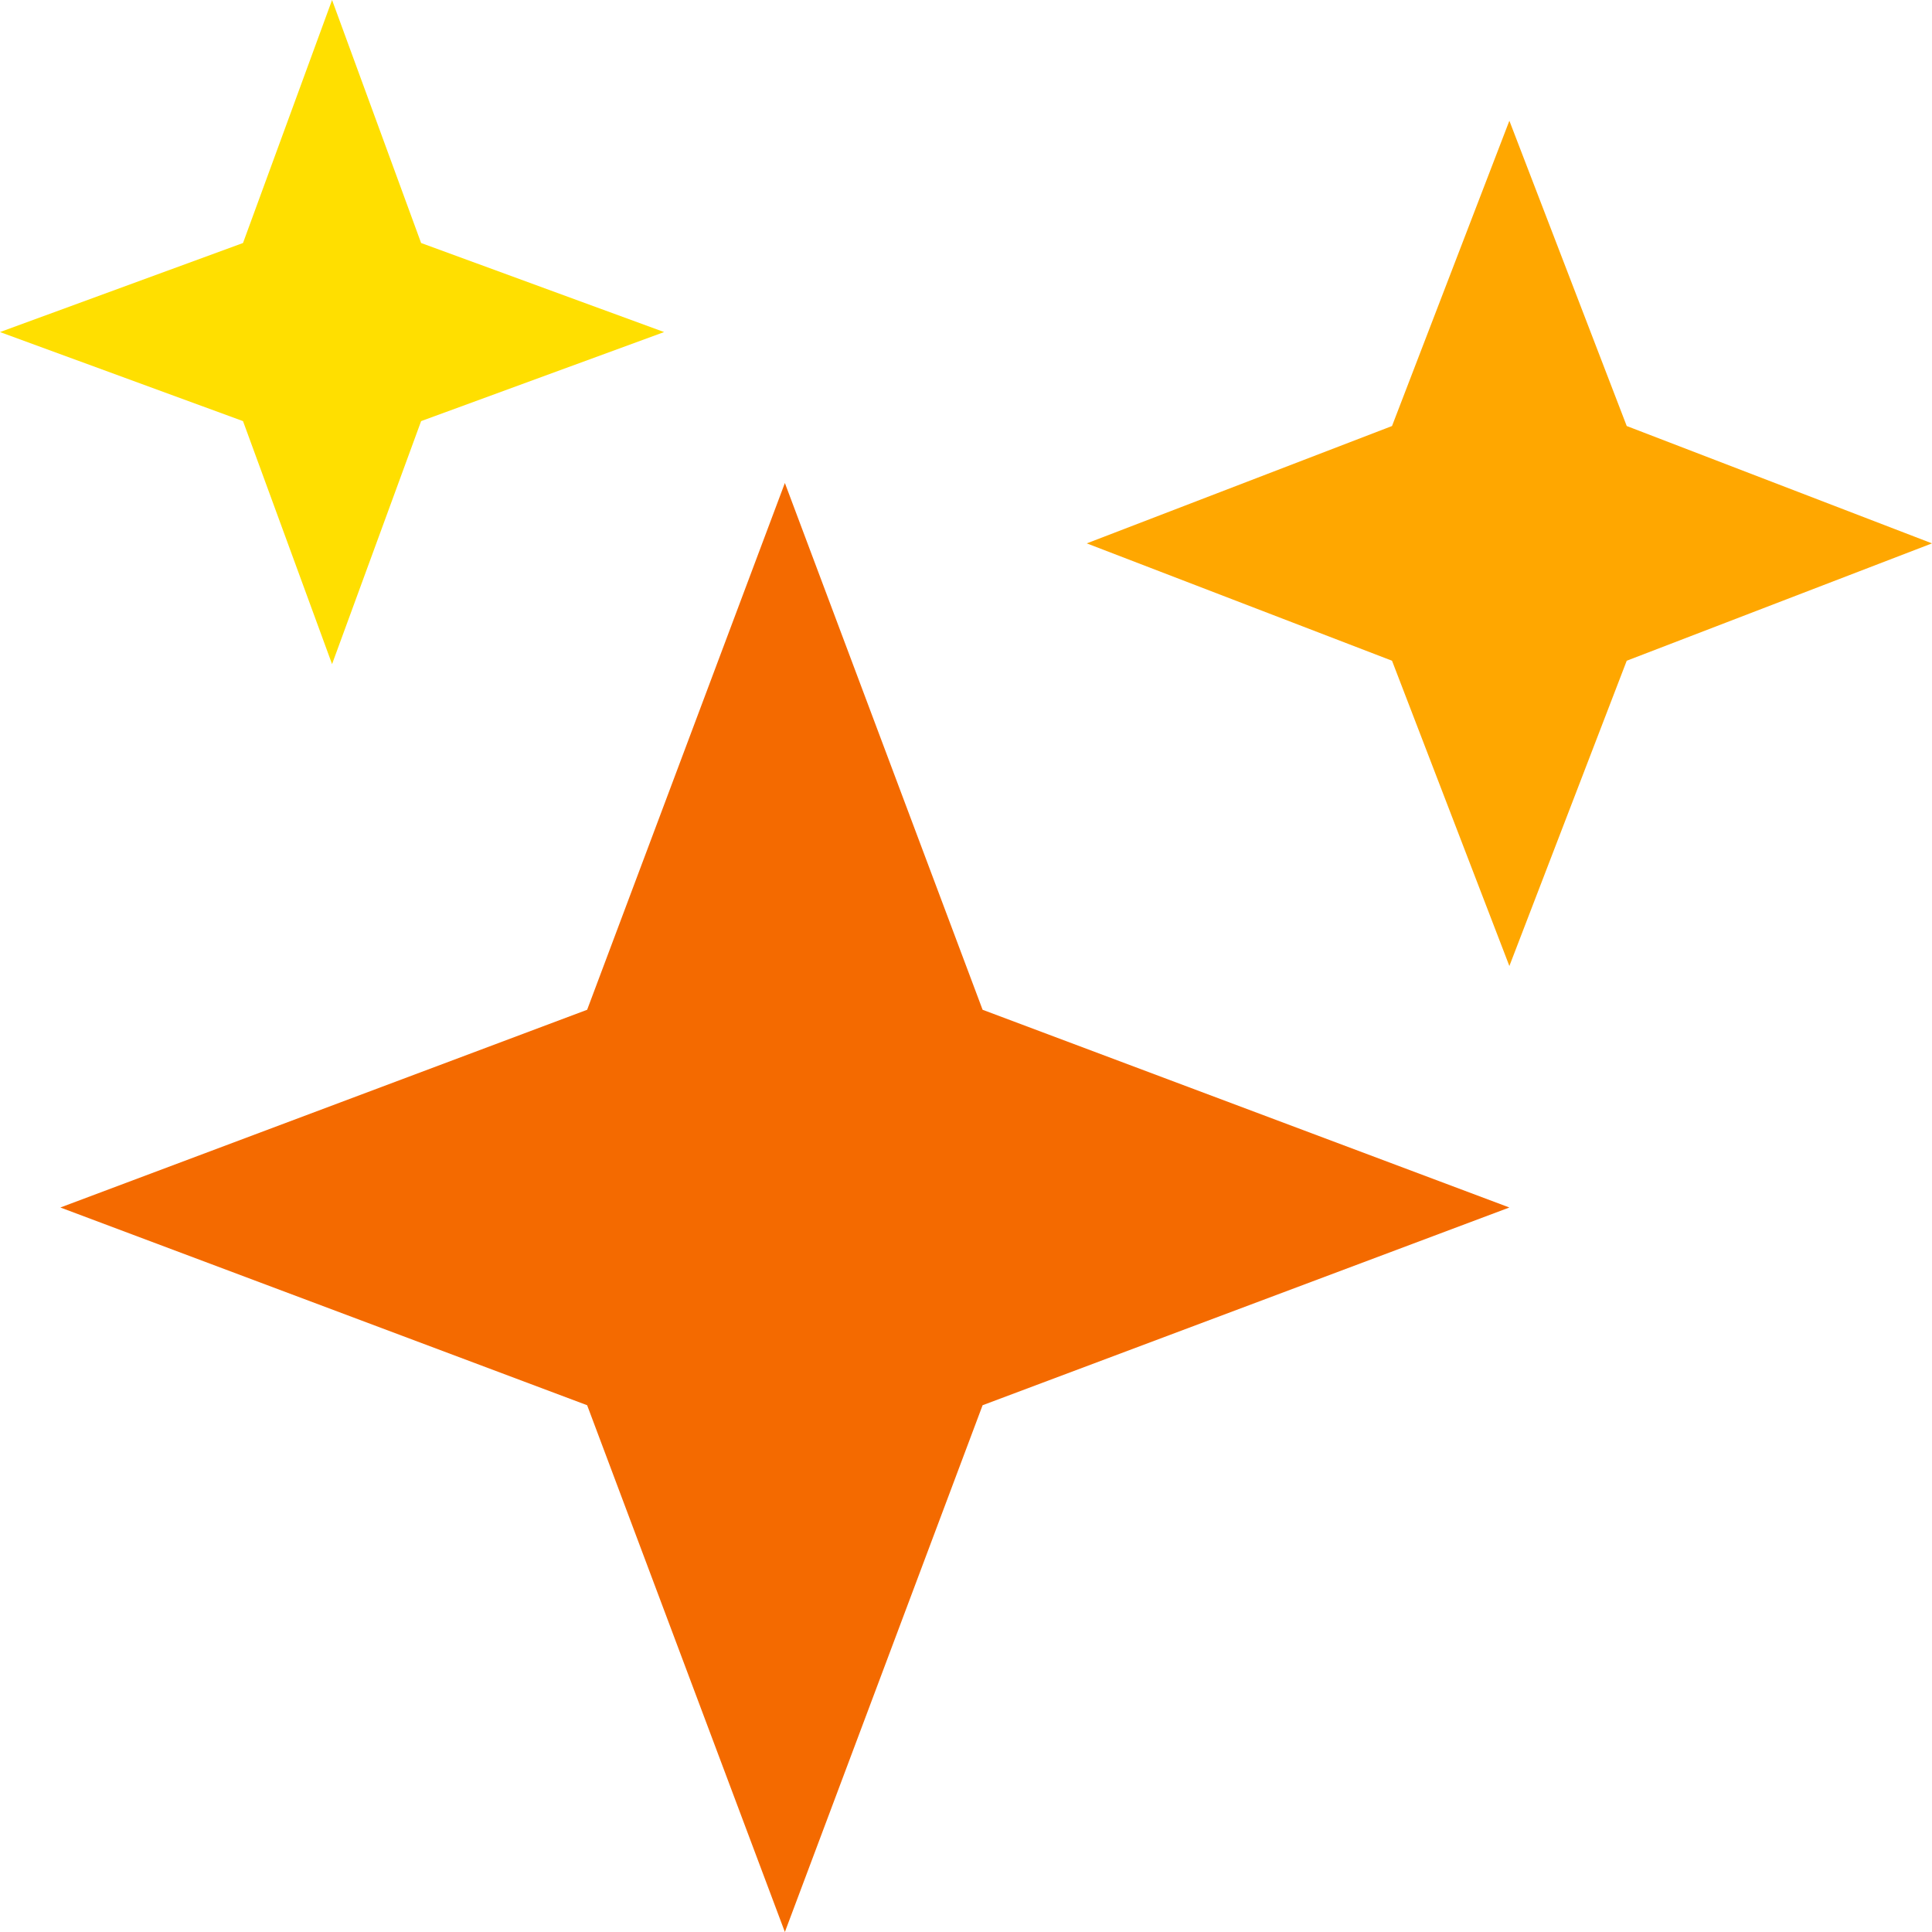 <svg version="1.1" id="icons" xmlns="http://www.w3.org/2000/svg" xmlns:xlink="http://www.w3.org/1999/xlink" x="0px" y="0px"
	 viewBox="0 0 512 512" style="enable-background:new 0 0 512 512;" xml:space="preserve">
<path fill="#F46A00" d="M208,512l-52.4-139.6L16,320l139.6-52.4L208,128l52.4,139.6L400,320l-139.6,52.4L208,512z"/>
<path fill="#FFDF00" d="M88,176l-23.6-64.4L0,88l64.4-23.6L88,0l23.6,64.4L176,88l-64.4,23.6L88,176z"/>
<path fill="#FFA700" d="M400,256l-31.1-80.9L288,144l80.9-31.1L400,32l31.1,80.9L512,144l-80.9,31.1L400,256z"/>
</svg>
